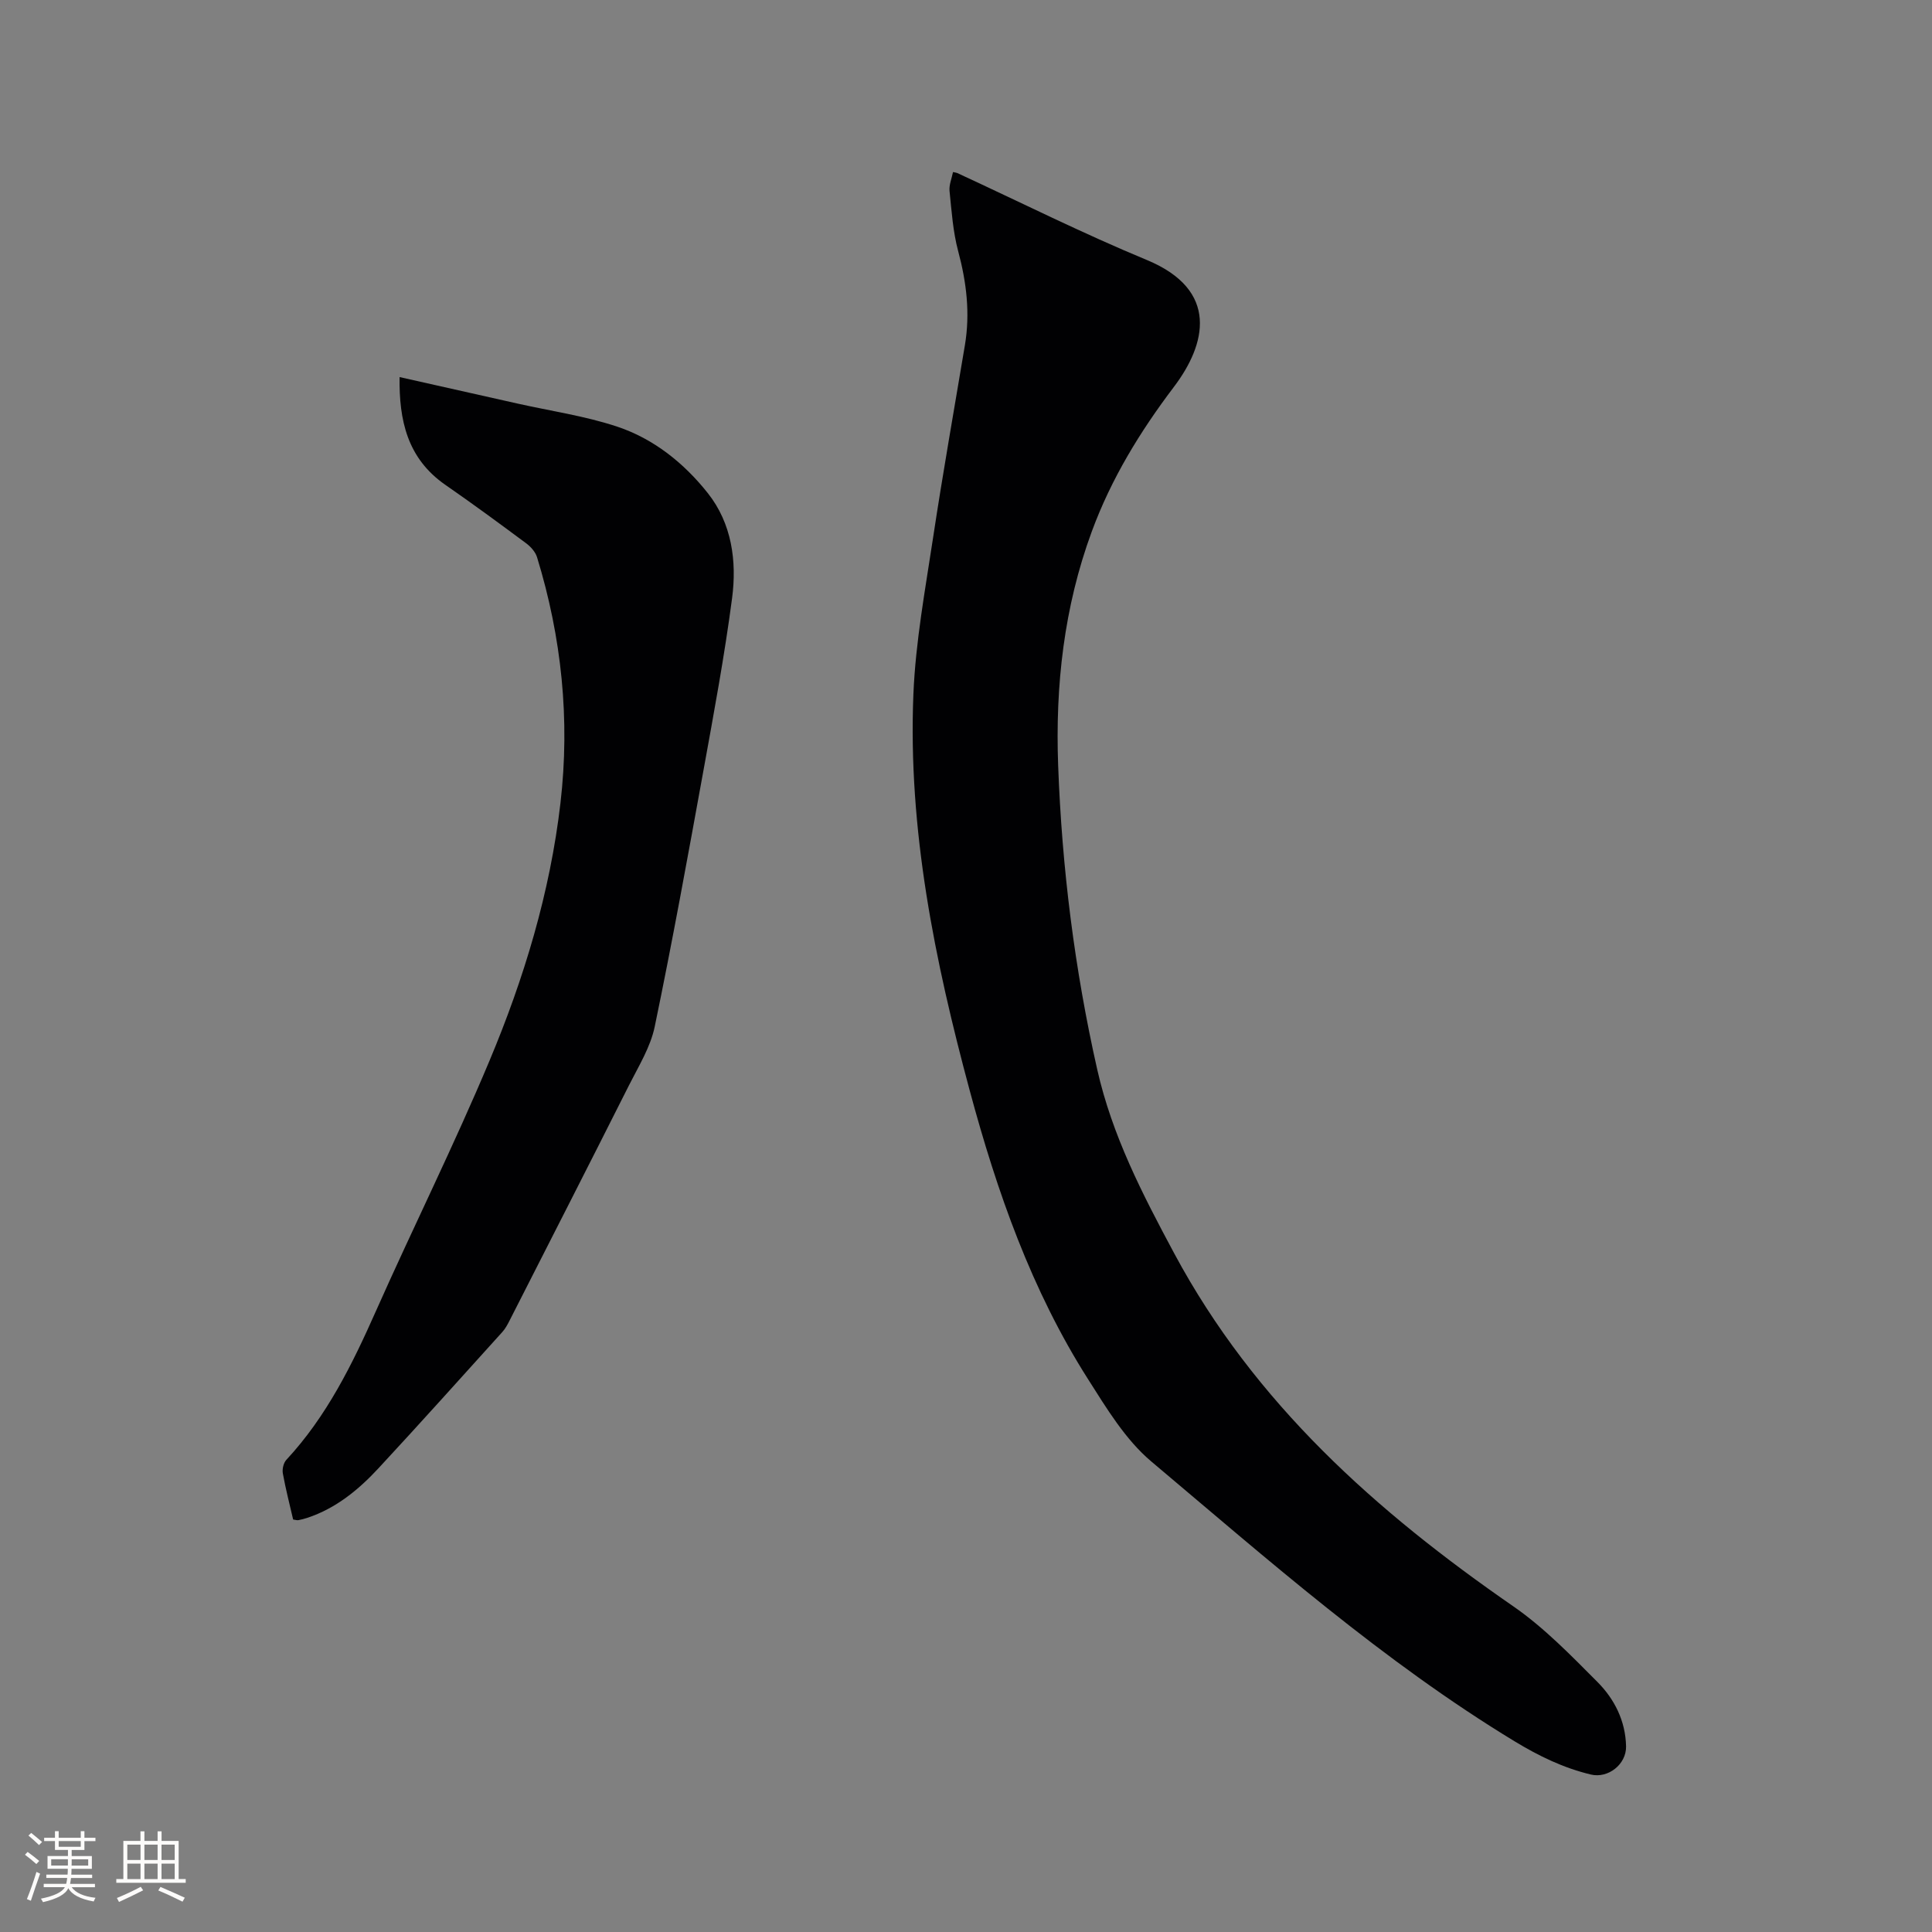 <svg enable-background="new 0 0 400 400" viewBox="0 0 400 400" xmlns="http://www.w3.org/2000/svg"><rect x="0" y="0" width="400" height="400" fill="#808080" stroke="none"/><path d="m197.31 35.62c.49.11.71.13.89.21 13.06 6.03 25.94 12.49 39.22 17.99 15.13 6.27 12.26 17.52 5.64 26.26-7.03 9.28-13 19.04-17.02 29.97-5.76 15.65-7.57 31.9-6.96 48.44.78 21.21 3.4 42.19 8.09 62.94 3.1 13.71 9.35 25.79 15.95 38.09 16.67 31.05 41.81 53.43 70.19 73.05 6.37 4.41 11.9 10.12 17.41 15.65 3.54 3.55 5.83 8.08 5.94 13.35.07 3.71-3.71 6.68-7.28 5.83-5.68-1.36-10.75-3.82-15.8-6.88-27.23-16.54-51-37.55-75.22-57.94-5.36-4.52-9.26-11.01-13.1-17.05-11.71-18.41-18.84-38.78-24.48-59.71-7.24-26.88-12.82-54.09-11.67-82.11.45-10.84 2.45-21.65 4.08-32.42 2.01-13.3 4.36-26.54 6.58-39.81 1.11-6.61.34-13.02-1.39-19.48-1.08-4.03-1.36-8.29-1.79-12.47-.12-1.25.46-2.59.72-3.91z" fill="#010103"/><path d="m82.73 78.07c8.32 1.87 16.36 3.67 24.4 5.48 6.9 1.55 13.97 2.56 20.65 4.78 7.56 2.51 13.84 7.56 18.75 13.75 4.98 6.27 6.05 14.08 5.04 21.77-1.57 11.95-3.78 23.82-5.93 35.68-3.22 17.71-6.43 35.42-10.09 53.04-.88 4.23-3.33 8.17-5.32 12.12-8.18 16.26-16.46 32.47-24.72 48.7-.43.84-.89 1.71-1.52 2.4-8.52 9.43-17.01 18.9-25.65 28.22-4.13 4.45-8.8 8.28-14.71 10.24-.6.2-1.22.36-1.84.48-.29.05-.61-.06-1.1-.13-.73-3.16-1.55-6.33-2.13-9.54-.16-.88.13-2.17.72-2.81 8.36-9 13.66-19.78 18.58-30.87 7.69-17.3 16.15-34.27 23.47-51.73 7.18-17.11 12.56-34.87 14.71-53.41 2-17.27.25-34.25-4.85-50.87-.34-1.1-1.3-2.18-2.26-2.89-5.52-4.1-11.07-8.18-16.73-12.1-7.89-5.48-9.6-13.4-9.47-22.31z" fill="#010103"/><g fill="#fcfbfa"><path d="m5.17 384 .55-.58c.85.61 1.65 1.24 2.4 1.87l-.59.64c-.83-.73-1.62-1.38-2.36-1.93m1.22 9.53-.82-.34c.71-1.76 1.37-3.64 1.98-5.63.24.13.5.25.76.36-.6 1.67-1.24 3.54-1.92 5.61m-.5-13.5.57-.54c.56.44 1.31 1.06 2.26 1.87l-.64.64c-.68-.66-1.41-1.32-2.19-1.97m3.25.46h2.24v-1.36h.77v1.36h4.57v-1.36h.76v1.36h2.28v.69h-2.28v1.84h-2.64v1.26h4.18v2.64h-4.21c0 .45-.02.86-.05 1.21h4.32v.69h-4.38c-.04.34-.1.75-.19 1.22h5.15v.69h-4.82c.87 1.19 2.51 1.92 4.93 2.19-.17.31-.3.57-.37.76-2.77-.49-4.52-1.41-5.26-2.76-.56 1.26-2.3 2.23-5.24 2.9-.12-.24-.26-.48-.43-.72 2.73-.55 4.38-1.34 4.96-2.38h-4.38v-.69h4.65c.1-.38.17-.79.21-1.22h-4.32v-.69h4.4c.03-.34.05-.75.05-1.21h-4.2v-2.64h4.23v-1.26h-2.69v-1.84h-2.24zm1.46 4.46v1.29h3.45c.01-.4.02-.57.01-.53v-.32-.45h-3.46zm1.55-2.59h4.57v-1.19h-4.57zm6.11 2.59h-3.42v.77c-.01.19-.01.37-.02.53h3.44z"/><path d="m32.63 379.16h.82v1.98h3.54v7.89h1.46v.78h-14.37v-.78h1.46v-7.89h3.54v-1.98h.82v1.98h2.73zm-3.49 11.48.5.73c-1.61.82-3.28 1.63-5 2.41-.13-.27-.28-.55-.44-.82 1.75-.72 3.4-1.49 4.94-2.32m-2.78-5.55h2.73v-3.18h-2.73zm0 3.95h2.73v-3.2h-2.73zm3.54-3.95h2.73v-3.18h-2.73zm0 3.95h2.73v-3.2h-2.73zm7.89 4.68c-1.84-.92-3.51-1.7-5.02-2.32l.45-.73c1.89.8 3.57 1.55 5.04 2.23zm-1.62-11.81h-2.73v3.18h2.73zm-2.73 7.13h2.73v-3.2h-2.73z"/></g></svg>